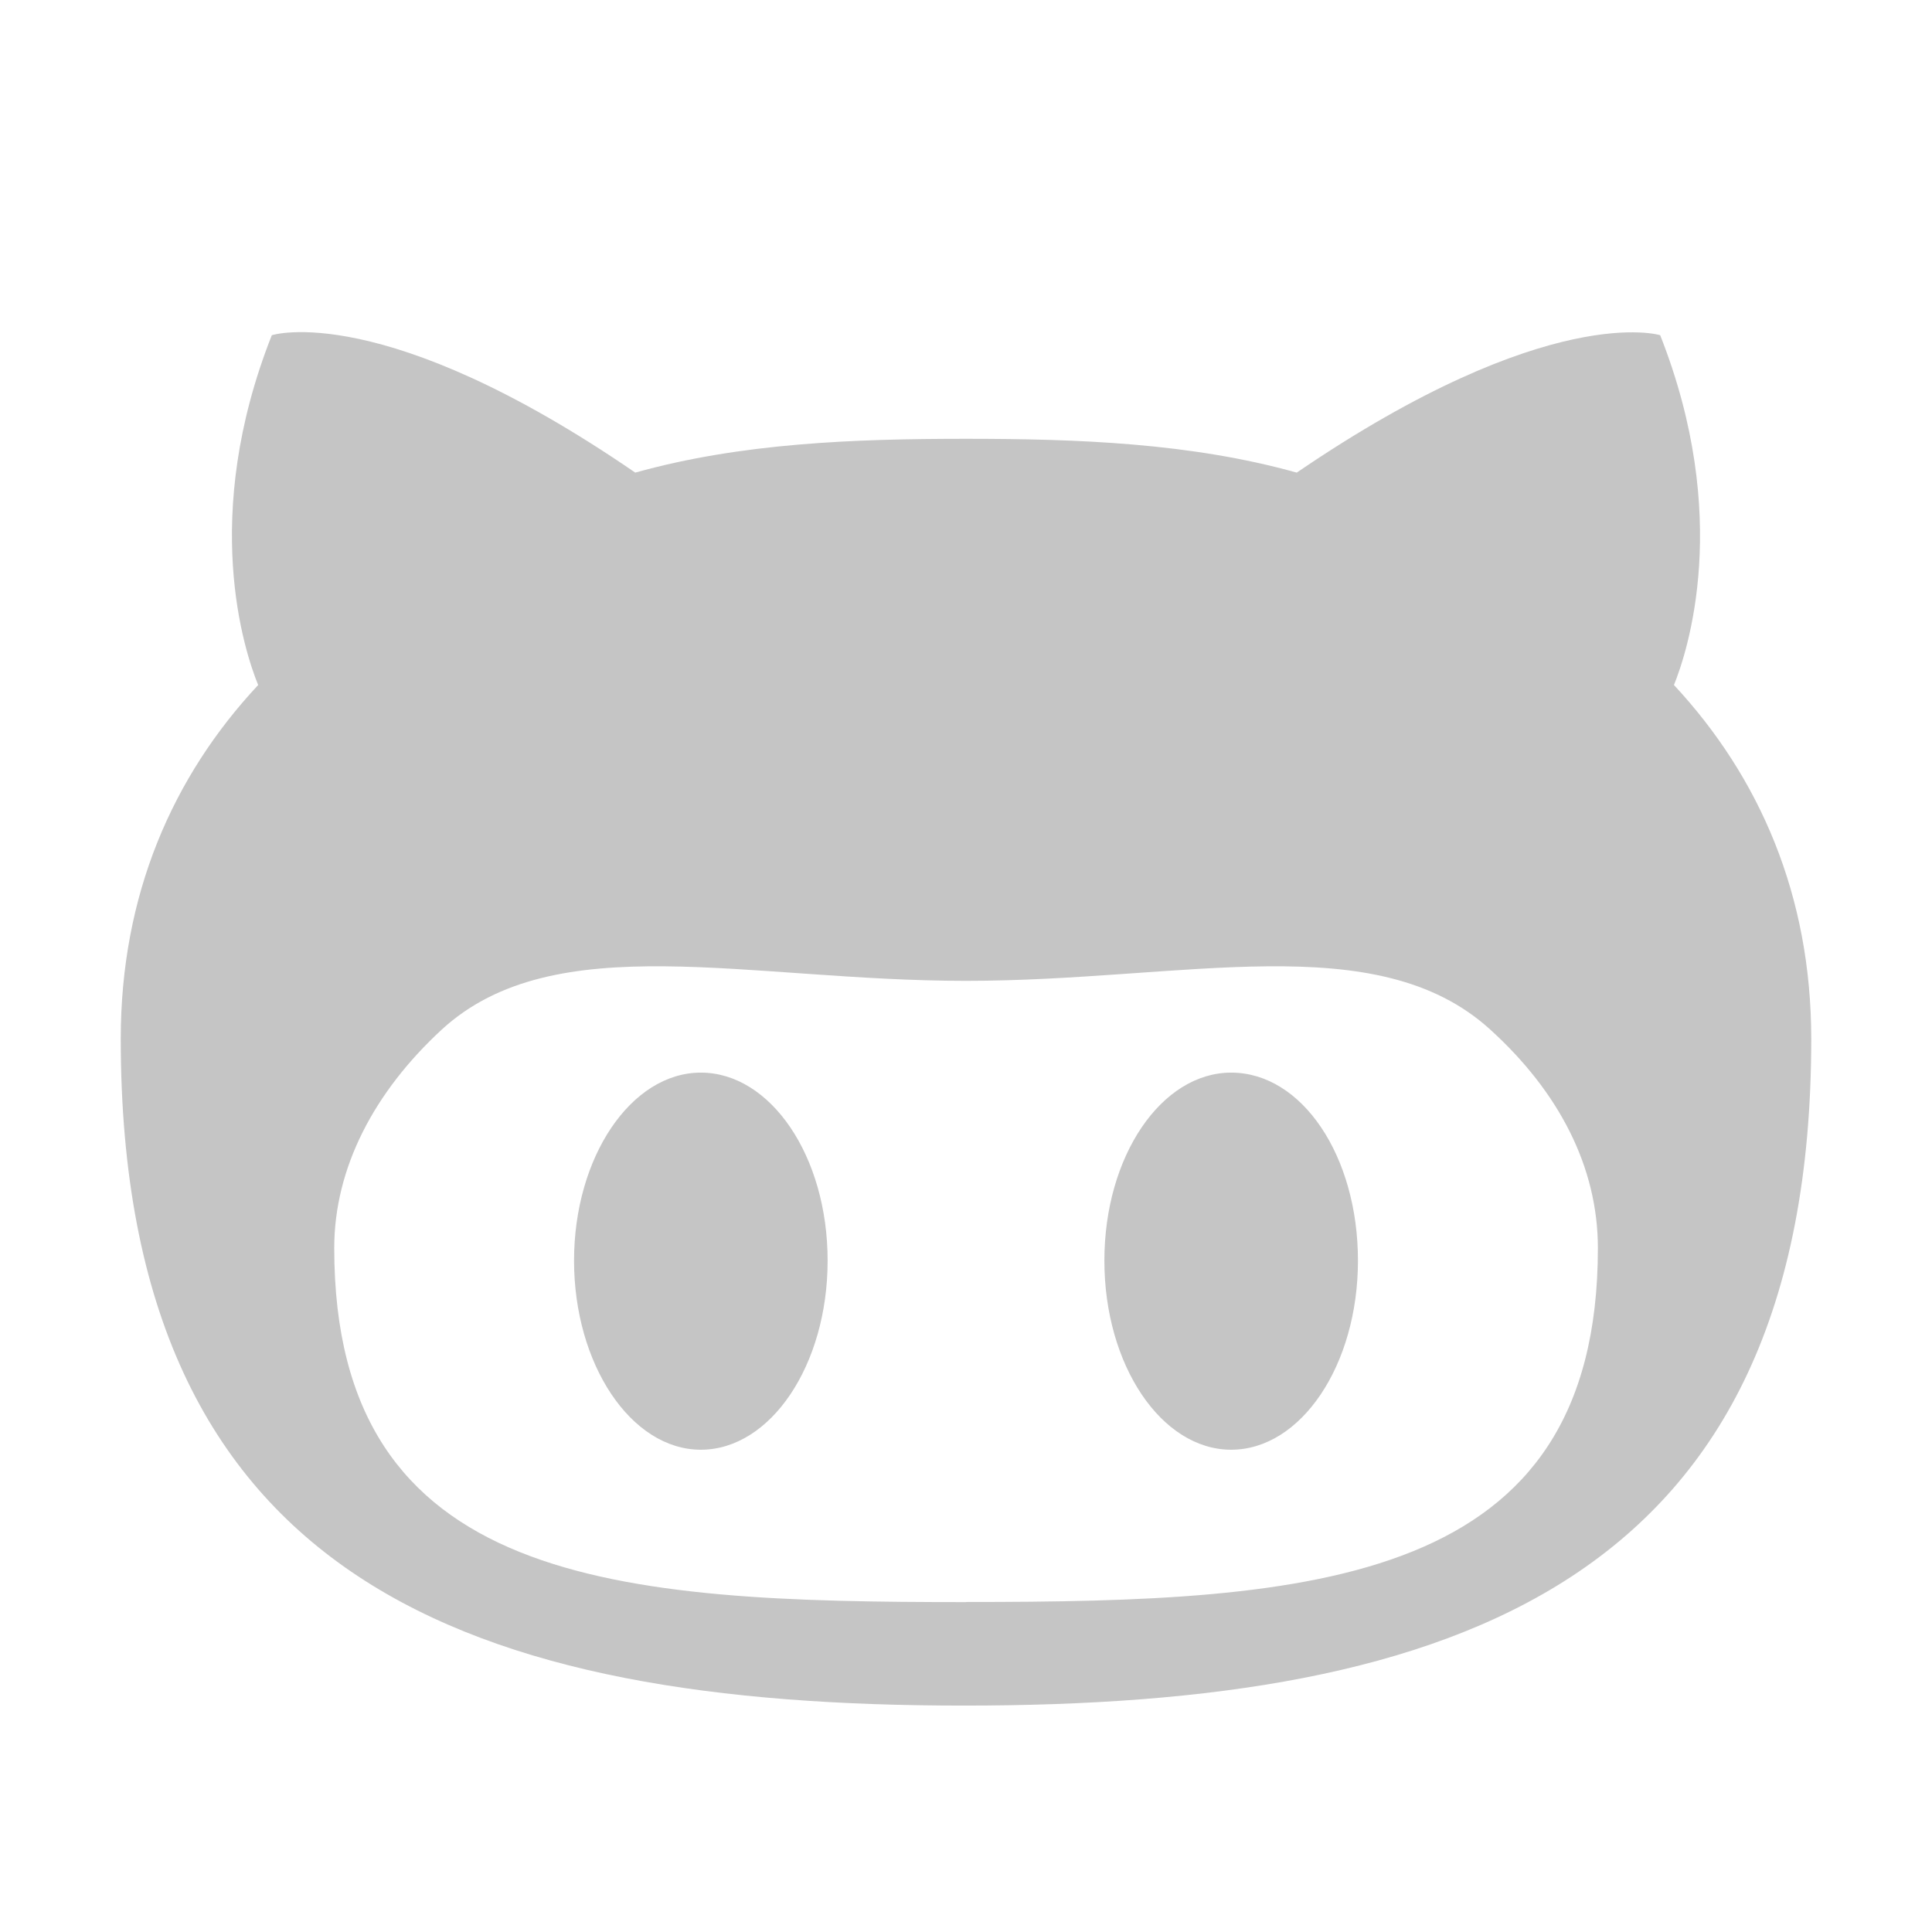 <svg viewBox="0 0 16 16" fill="none" xmlns="http://www.w3.org/2000/svg"><path fill-rule="evenodd" clip-rule="evenodd" d="M13.863 5.673c.113-.28.48-1.392-.114-2.897 0 0-.919-.288-3.01 1.138-.875-.245-1.812-.28-2.739-.28-.928 0-1.864.035-2.739.28-2.091-1.435-3.01-1.138-3.01-1.138-.595 1.505-.227 2.617-.113 2.897C1.428 6.433 1 7.413 1 8.603c0 4.507 2.914 5.522 6.982 5.522 4.07 0 7.018-1.015 7.018-5.521 0-1.19-.429-2.17-1.137-2.931zM8 13.268c-2.888 0-5.232-.132-5.232-2.932 0-.665.332-1.295.892-1.811.936-.857 2.537-.402 4.34-.402 1.811 0 3.395-.455 4.34.402.569.516.893 1.138.893 1.811 0 2.791-2.346 2.931-5.233 2.931zM5.804 8.883c-.578 0-1.05.7-1.05 1.557 0 .858.472 1.566 1.05 1.566.577 0 1.05-.7 1.05-1.566 0-.866-.473-1.557-1.05-1.557zm4.392 0c-.577 0-1.05.691-1.05 1.557s.473 1.566 1.05 1.566c.578 0 1.05-.7 1.05-1.566 0-.866-.463-1.557-1.05-1.557z" fill="#C5C5C5"/></svg>